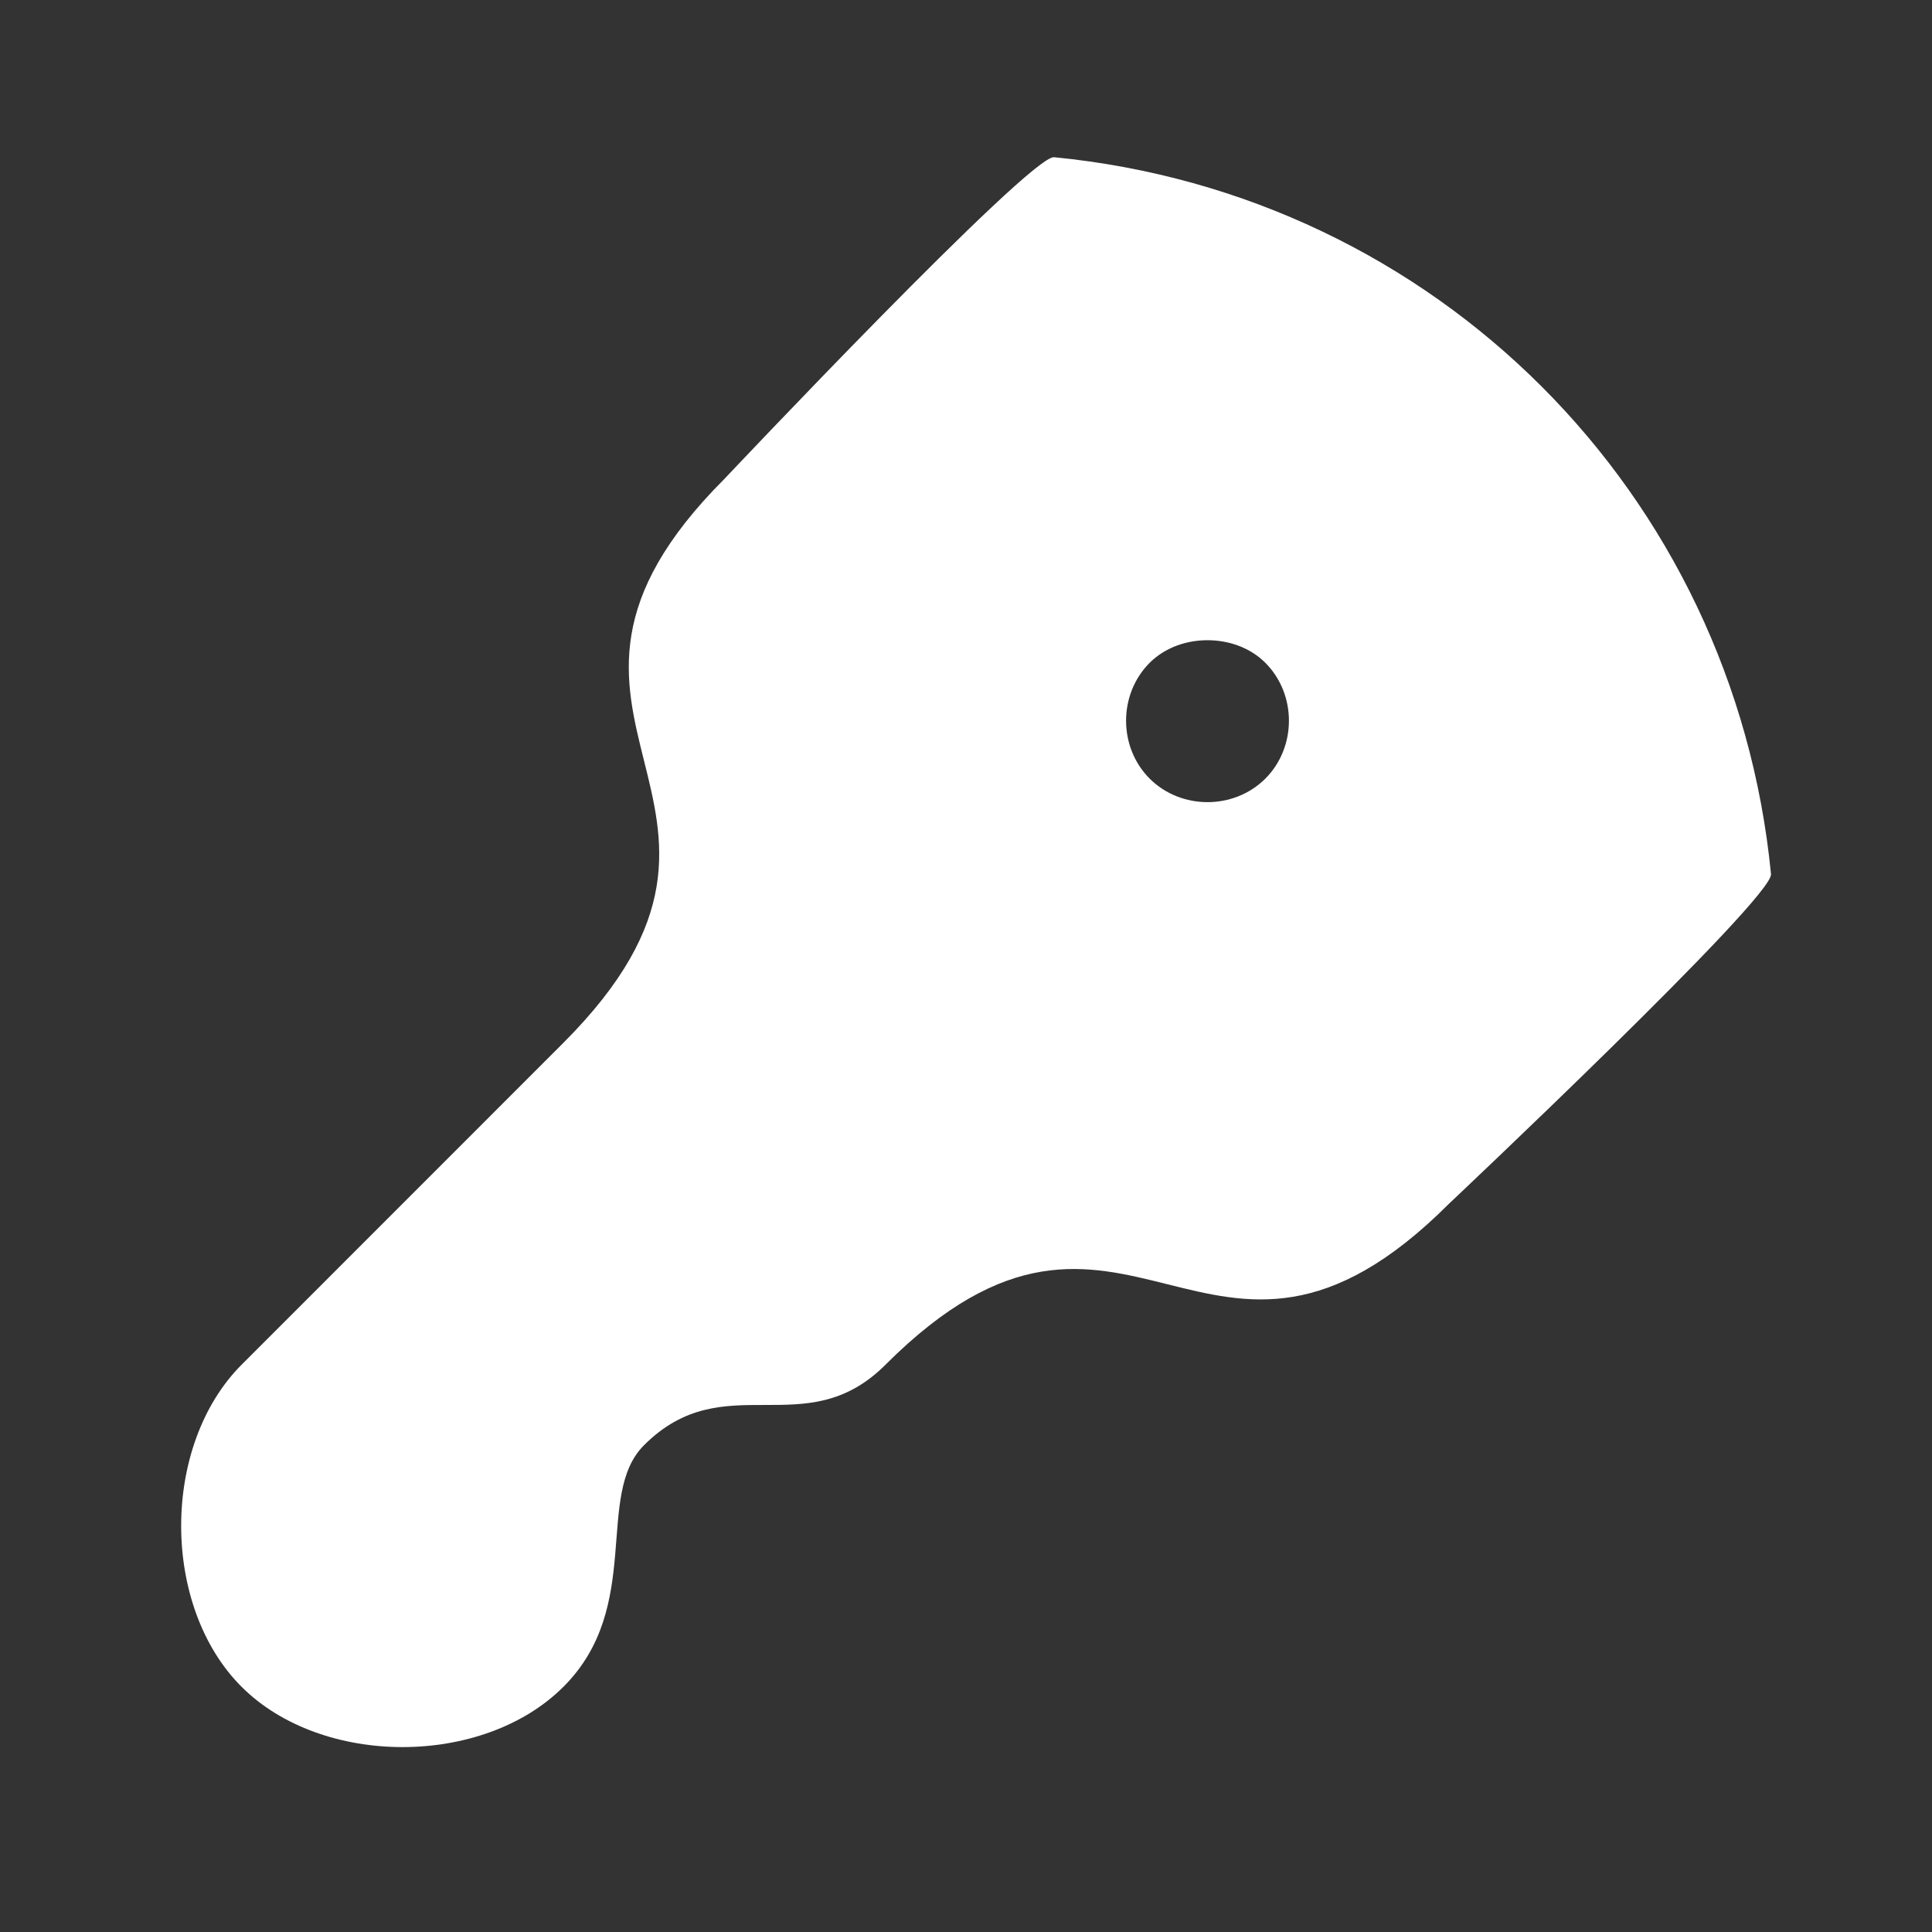<svg width="24" height="24" viewBox="0 0 24 24" fill="none" xmlns="http://www.w3.org/2000/svg">
<rect x="0" y="0" width="24" height="24" fill="#333333" stroke="none"/>
<path d="M13.094 1.953C12.796 1.924 9 5.948 9 5.948C6 8.948 10 9.948 7 12.953L3.989 15.965L3.004 16.95C2 17.953 2 19.953 3 20.953C4 21.953 6 21.953 7 20.953C8 19.953 7.379 18.574 8 17.953C9 16.953 10 17.953 11 16.953C14 13.953 15 17.953 18 14.953C18 14.953 22.029 11.157 22 10.859C21.538 6.119 17.834 2.415 13.094 1.953ZM15 7.953C15.256 7.953 15.524 8.039 15.719 8.234C16.109 8.625 16.109 9.281 15.719 9.672C15.328 10.062 14.672 10.062 14.281 9.672C13.891 9.281 13.891 8.625 14.281 8.234C14.477 8.039 14.744 7.953 15 7.953Z" fill="#ffffff"/>
</svg>
